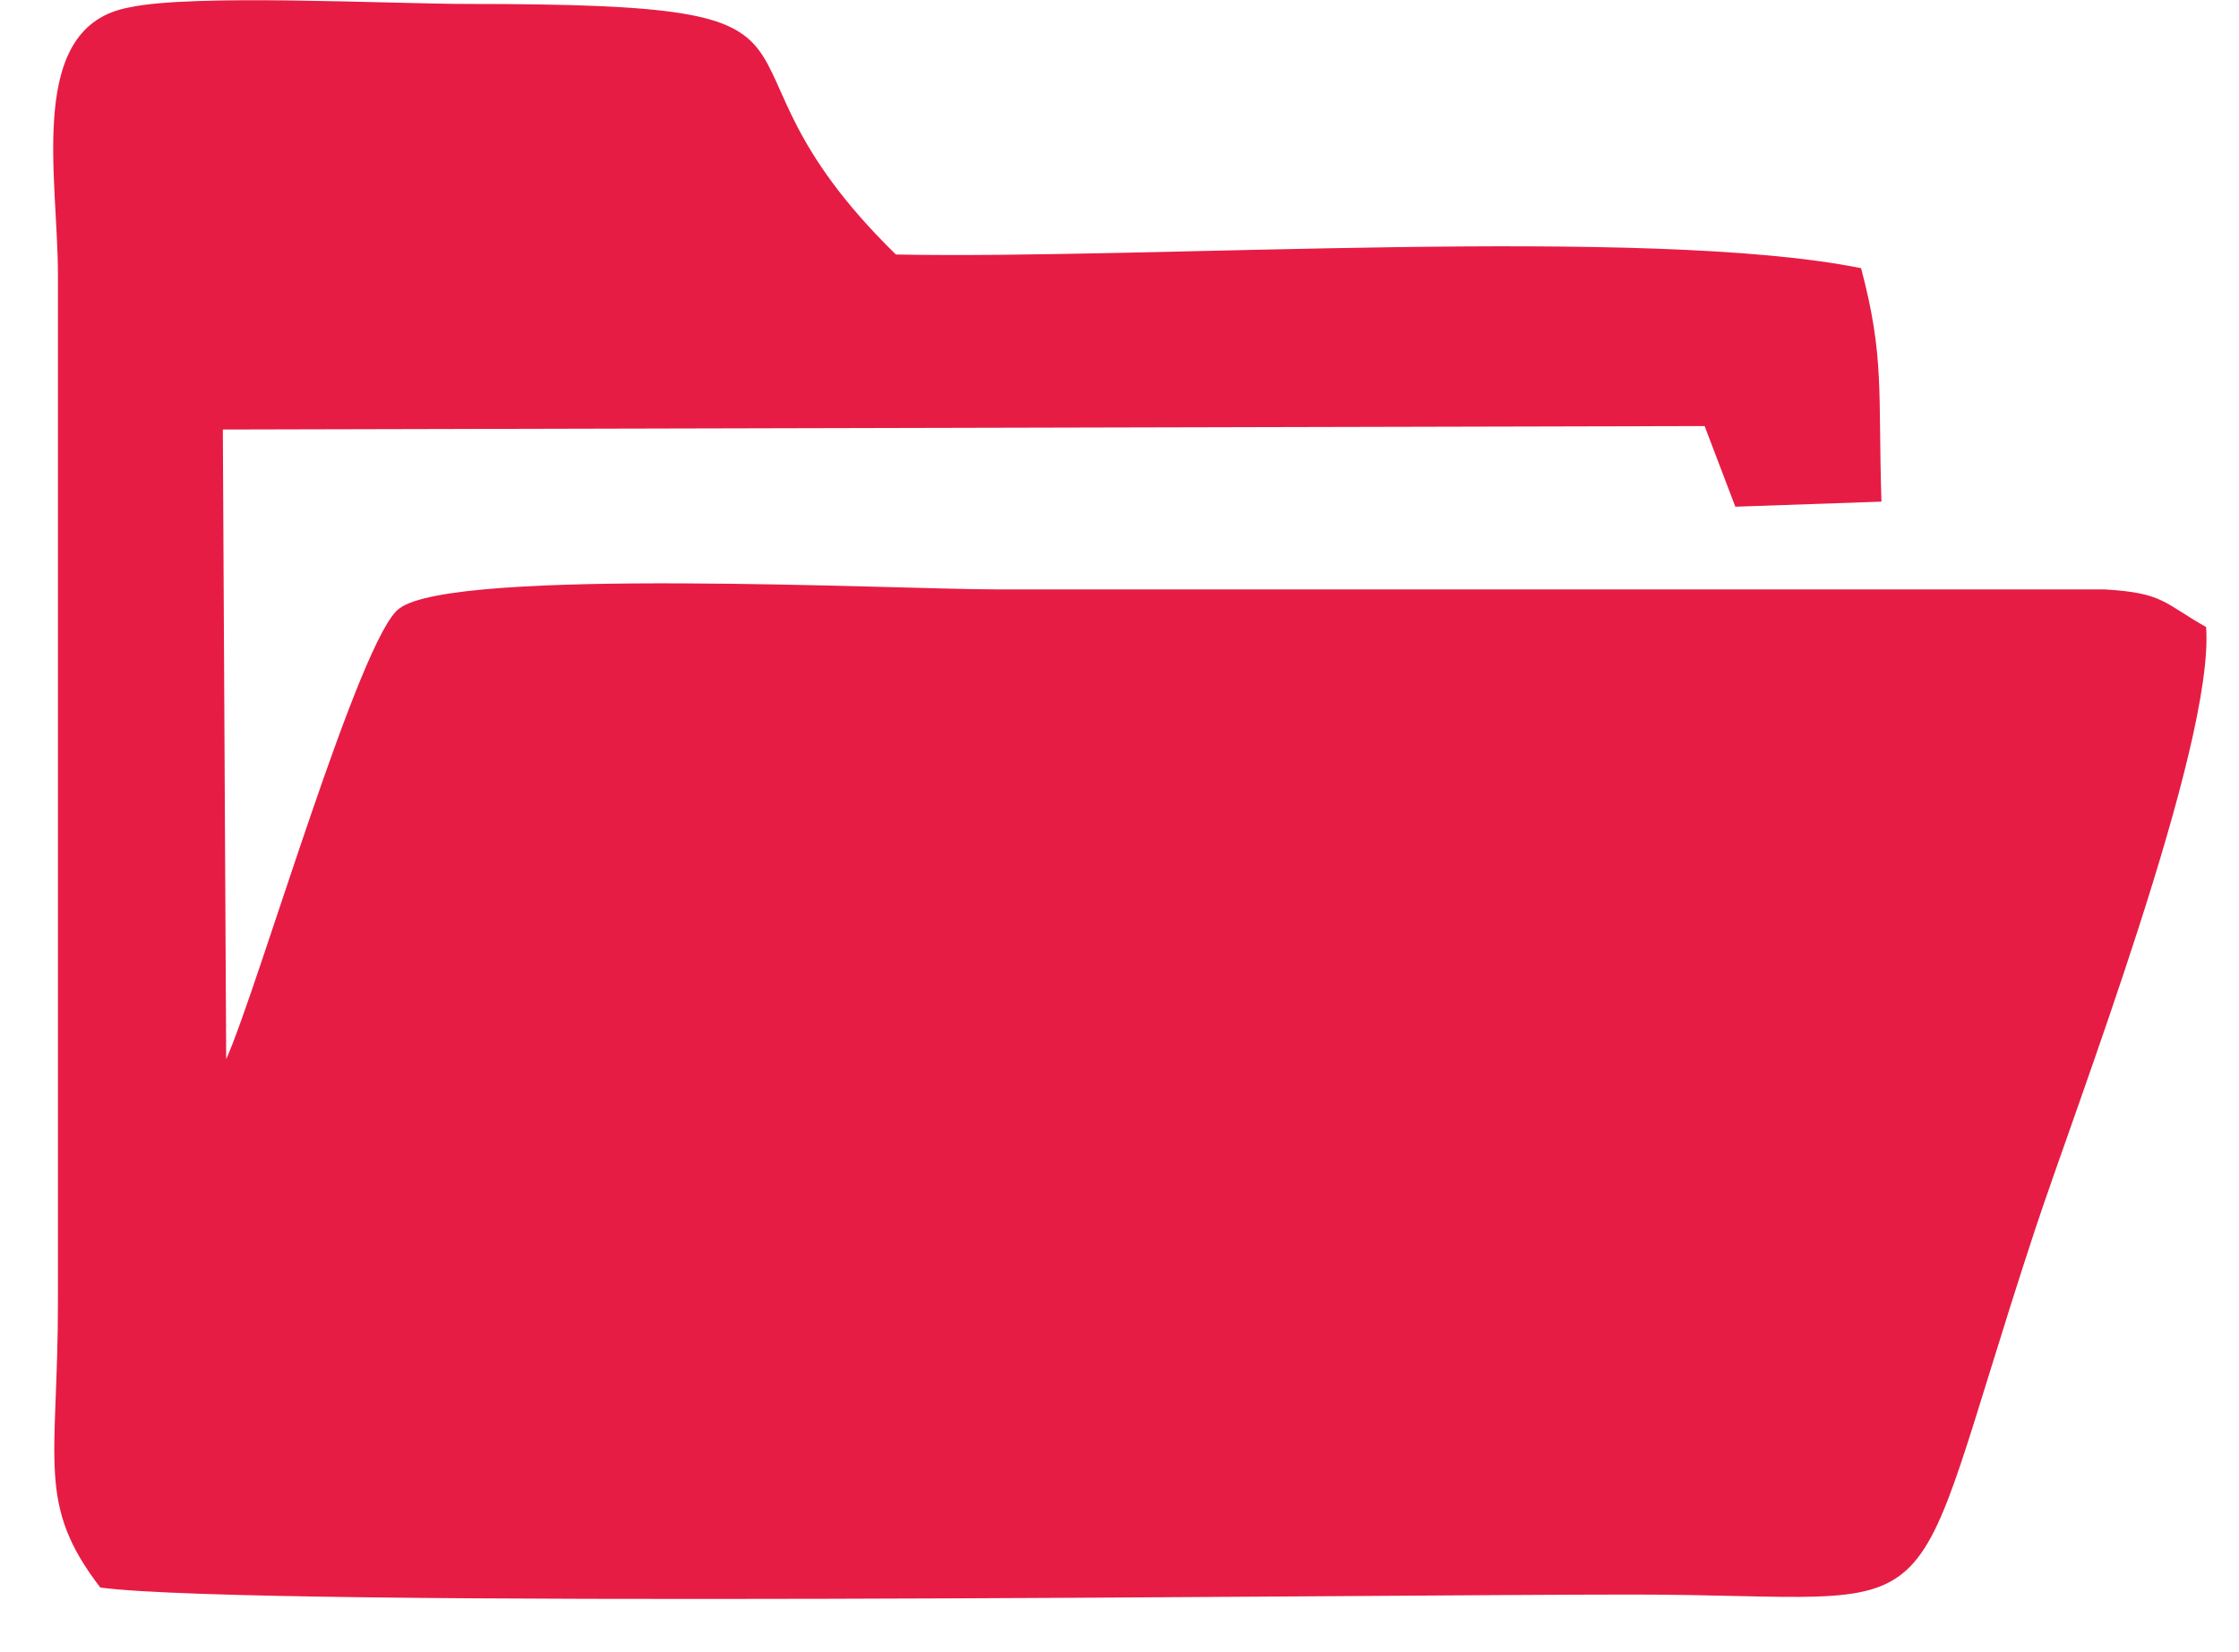 <svg width="42" height="31" viewBox="0 0 42 31" fill="none" xmlns="http://www.w3.org/2000/svg">
<path fill-rule="evenodd" clip-rule="evenodd" d="M1.886 29.787C4.788 30.174 25.796 29.918 30.61 29.918C36.883 29.918 35.582 30.946 38.165 23.1C38.928 20.782 41.544 13.988 41.383 11.765C40.586 11.315 40.586 11.122 39.474 11.059H18.719C16.775 11.059 8.549 10.639 7.499 11.411C6.766 11.888 4.851 18.51 4.243 19.874L4.18 8.059L31.976 7.994L32.552 9.507L35.293 9.412C35.227 7.35 35.355 6.706 34.911 5.032C30.926 4.227 21.585 4.871 16.805 4.775C12.755 0.813 16.676 0.074 8.77 0.074C7.336 0.074 3.607 -0.12 2.426 0.139C0.482 0.491 1.087 3.292 1.087 5.16V24.415C1.087 27.442 0.673 28.214 1.884 29.79L1.886 29.787Z" fill="#E61C44"/>
</svg>
